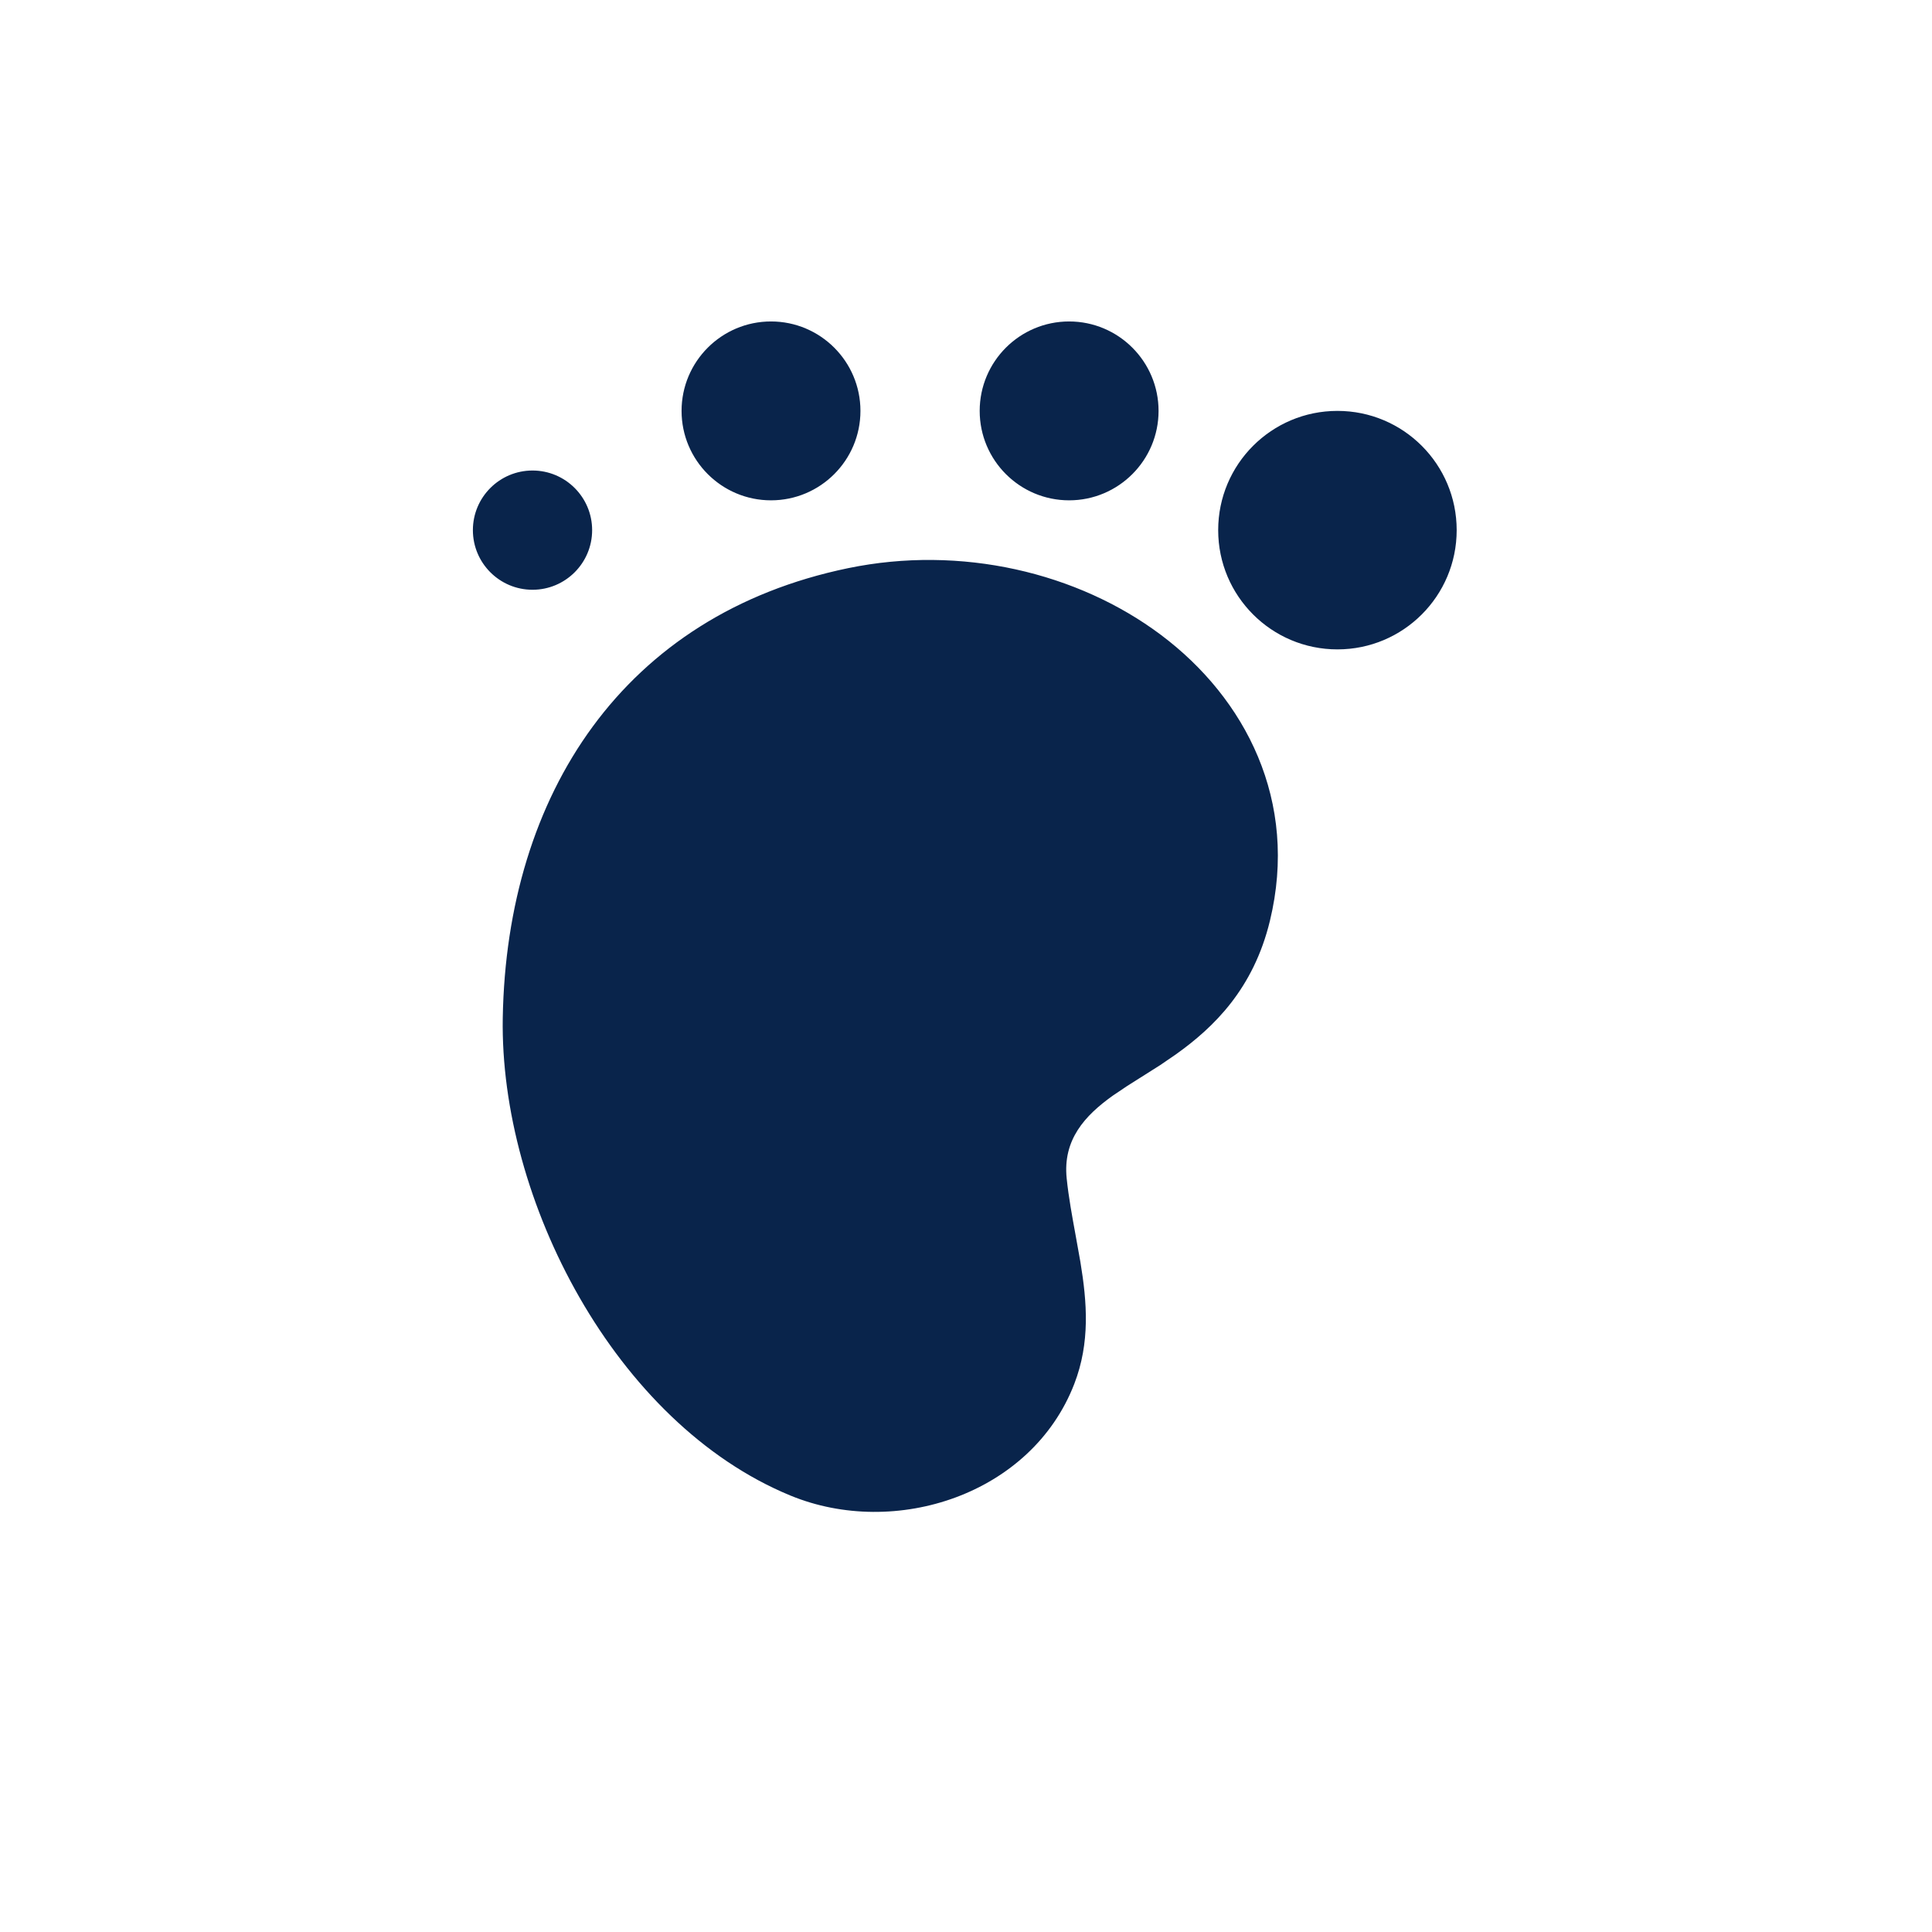<?xml version="1.0" encoding="UTF-8" standalone="no" ?>
<!DOCTYPE svg PUBLIC "-//W3C//DTD SVG 1.1//EN" "http://www.w3.org/Graphics/SVG/1.1/DTD/svg11.dtd">
<svg xmlns="http://www.w3.org/2000/svg" xmlns:xlink="http://www.w3.org/1999/xlink" version="1.1" width="1080" height="1080" viewBox="0 0 1080 1080" xml:space="preserve">
<desc>Created with Fabric.js 5.2.4</desc>
<defs>
</defs>
<g transform="matrix(1 0 0 1 540 540)" id="853c2ecf-517e-4924-9b0c-4eafcc3de1dc"  >
</g>
<g transform="matrix(1 0 0 1 540 540)" id="a93ea0c0-c808-4a4c-9da0-37add1dcd18e"  >
<rect style="stroke: none; stroke-width: 1; stroke-dasharray: none; stroke-linecap: butt; stroke-dashoffset: 0; stroke-linejoin: miter; stroke-miterlimit: 4; fill: rgb(255,255,255); fill-rule: nonzero; opacity: 1; visibility: hidden;" vector-effect="non-scaling-stroke"  x="-540" y="-540" rx="0" ry="0" width="1080" height="1080" />
</g>
<g transform="matrix(-1 0 0 1 514.29 512.93)"  >
<g style="" vector-effect="non-scaling-stroke"   >
		<g transform="matrix(33.33 0 0 33.33 -0.04 -0.04)"  >
<path style="stroke: none; stroke-width: 1; stroke-dasharray: none; stroke-linecap: butt; stroke-dashoffset: 0; stroke-linejoin: miter; stroke-miterlimit: 4; fill: none; fill-rule: nonzero; opacity: 1;" vector-effect="non-scaling-stroke"  transform=" translate(-12, -12)" d="M 24 0 L 24 24 L 0 24 L 0 0 L 24 0 Z M 12.593 23.258 L 12.582 23.26 L 12.511 23.295 L 12.492 23.299 L 12.492 23.299 L 12.477 23.295 L 12.406 23.26 C 12.396 23.256 12.387 23.259 12.382 23.265 L 12.378 23.276 L 12.361 23.703 L 12.366 23.723 L 12.377 23.736 L 12.48 23.81 L 12.495 23.814 L 12.495 23.814 L 12.507 23.81 L 12.611 23.736 L 12.623 23.72 L 12.623 23.72 L 12.627 23.703 L 12.61 23.276 C 12.608 23.266 12.601 23.259 12.593 23.258 L 12.593 23.258 Z M 12.858 23.145 L 12.845 23.147 L 12.66 23.24 L 12.65 23.25 L 12.65 23.25 L 12.647 23.261 L 12.665 23.691 L 12.67 23.703 L 12.67 23.703 L 12.678 23.71 L 12.879 23.803 C 12.891 23.807 12.902 23.803 12.908 23.795 L 12.912 23.781 L 12.878 23.167 C 12.875 23.155 12.867 23.147 12.858 23.145 L 12.858 23.145 Z M 12.143 23.147 C 12.133 23.142 12.122 23.145 12.116 23.153 L 12.11 23.167 L 12.076 23.781 C 12.075 23.793 12.083 23.802 12.093 23.805 L 12.108 23.803 L 12.309 23.71 L 12.319 23.702 L 12.319 23.702 L 12.323 23.691 L 12.34 23.261 L 12.337 23.249 L 12.337 23.249 L 12.328 23.24 L 12.143 23.147 Z" stroke-linecap="round" />
</g>
		<g transform="matrix(33.33 0 0 33.33 -25.03 -0.6)"  >
<path style="stroke: none; stroke-width: 1; stroke-dasharray: none; stroke-linecap: butt; stroke-dashoffset: 0; stroke-linejoin: miter; stroke-miterlimit: 4; fill: rgb(9,36,75); fill-rule: nonzero; opacity: 1;" vector-effect="non-scaling-stroke"  transform=" translate(-11.25, -11.98)" d="M 7.96 7.257 C 9.357 6.21 11.312 5.746 13.208 6.138 C 16.971 6.917 18.933 9.929 18.999 13.678 C 19.052 16.725 17.118 20.477 14.176 21.691 C 12.416 22.417 10.13 21.675 9.413 19.818 C 9.146 19.125 9.199 18.452 9.311 17.774 L 9.392 17.322 C 9.449 17.009 9.508 16.693 9.541 16.373 C 9.608 15.724 9.237 15.32 8.768 14.985 L 8.527 14.823 L 8.527 14.823 L 7.972 14.472 L 7.972 14.472 L 7.706 14.29 C 7.075 13.839 6.409 13.197 6.132 12.051 C 5.647 10.046 6.541 8.321 7.96 7.257 Z M 5 3.5 C 6.105 3.5 7 4.395 7 5.5 C 7 6.605 6.105 7.5 5 7.5 C 3.895 7.5 3 6.605 3 5.5 C 3 4.395 3.895 3.5 5 3.5 Z M 18.5 4.5 C 19.052 4.5 19.5 4.948 19.5 5.5 C 19.5 6.052 19.052 6.5 18.5 6.5 C 17.948 6.5 17.5 6.052 17.5 5.5 C 17.5 4.948 17.948 4.5 18.5 4.5 Z M 9.5 2 C 10.328 2 11 2.672 11 3.5 C 11 4.328 10.328 5 9.5 5 C 8.672 5 8 4.328 8 3.5 C 8 2.672 8.672 2 9.5 2 Z M 14.5 2 C 15.328 2 16 2.672 16 3.5 C 16 4.328 15.328 5 14.5 5 C 13.672 5 13 4.328 13 3.5 C 13 2.672 13.672 2 14.5 2 Z" stroke-linecap="round" />
</g>
</g>
</g>
</svg>